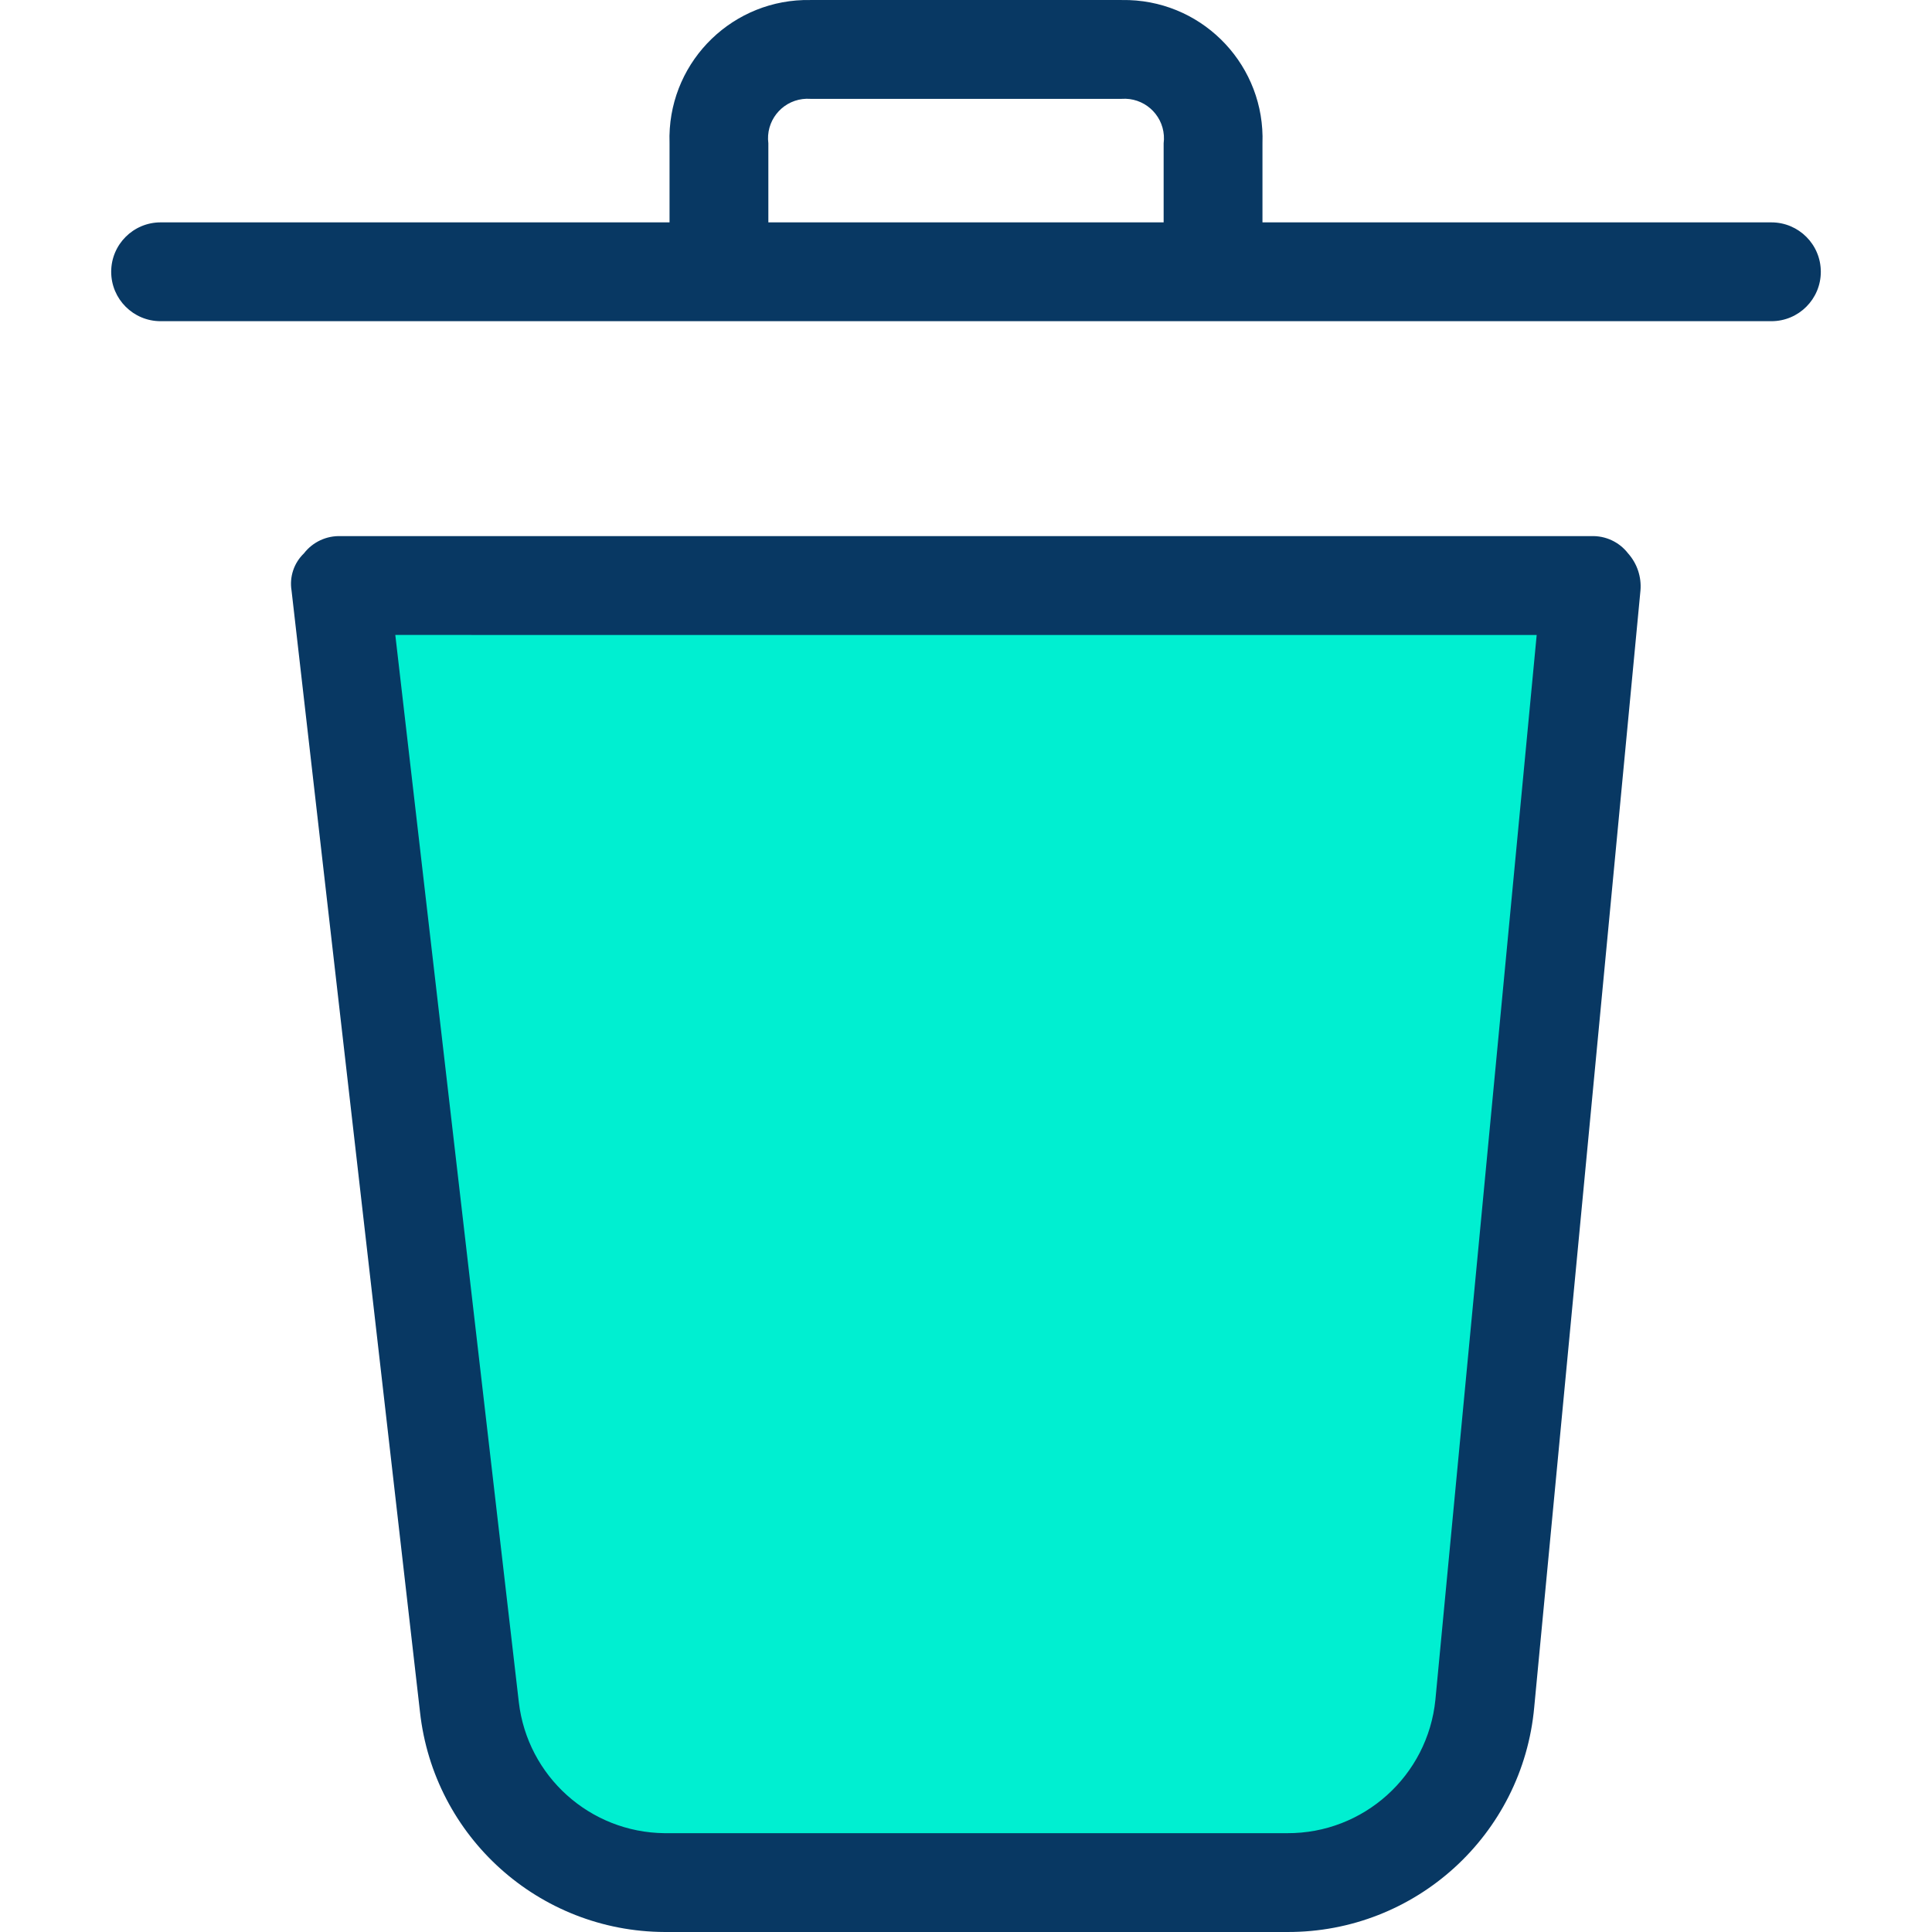 <?xml version="1.0" encoding="iso-8859-1"?>
<!-- Generator: Adobe Illustrator 19.0.0, SVG Export Plug-In . SVG Version: 6.00 Build 0)  -->
<svg version="1.1" id="Capa_1" xmlns="http://www.w3.org/2000/svg" xmlns:xlink="http://www.w3.org/1999/xlink" x="0px" y="0px"
	 viewBox="0 0 408.561 408.561" style="enable-background:new 0 0 408.561 408.561;" xml:space="preserve">
<g>
	<path style="fill:#00EFD1;" d="M336.46,123.826l-22.465,236.669c-2.154,21.437-20.251,37.724-41.796,37.616H140.542
		c-21.166-0.13-38.893-16.062-41.273-37.094L72.101,123.826H336.46z"/>
	<g>
		<path style="fill:#083863;" d="M272.199,408.56H140.542c-26.551-0.104-48.802-20.107-51.722-46.498L61.652,124.87
			c-0.471-2.883,0.506-5.813,2.612-7.837c1.864-2.419,4.786-3.783,7.837-3.657H336.46c3.051-0.126,5.973,1.238,7.837,3.657
			c1.91,2.143,2.855,4.977,2.612,7.837l-22.465,236.147C322.004,388.021,299.312,408.67,272.199,408.56z M83.595,134.275
			l26.122,225.698c1.84,15.673,15.045,27.534,30.824,27.69h131.657c16.159,0.081,29.731-12.134,31.347-28.212l21.42-225.175
			L83.595,134.275z"/>
		<path style="fill:#083863;" d="M374.599,47.026H266.974V30.307c0.58-16.148-12.041-29.708-28.188-30.288
			c-0.53-0.019-1.061-0.024-1.591-0.014h-65.829c-16.156-0.299-29.494,12.555-29.793,28.711c-0.01,0.53-0.005,1.061,0.014,1.591
			v16.718H33.962c-5.771,0-10.449,4.678-10.449,10.449s4.678,10.449,10.449,10.449h340.637c5.771,0,10.449-4.678,10.449-10.449
			S380.369,47.026,374.599,47.026z M162.484,47.026V30.307c-0.589-4.579,2.646-8.768,7.225-9.357
			c0.549-0.071,1.104-0.086,1.656-0.047h65.829c4.605-0.326,8.603,3.143,8.929,7.748c0.039,0.552,0.023,1.107-0.047,1.656v16.718
			H162.484z"/>
	</g>
</g>
<g>
</g>
<g>
</g>
<g>
</g>
<g>
</g>
<g>
</g>
<g>
</g>
<g>
</g>
<g>
</g>
<g>
</g>
<g>
</g>
<g>
</g>
<g>
</g>
<g>
</g>
<g>
</g>
<g>
</g>
</svg>

